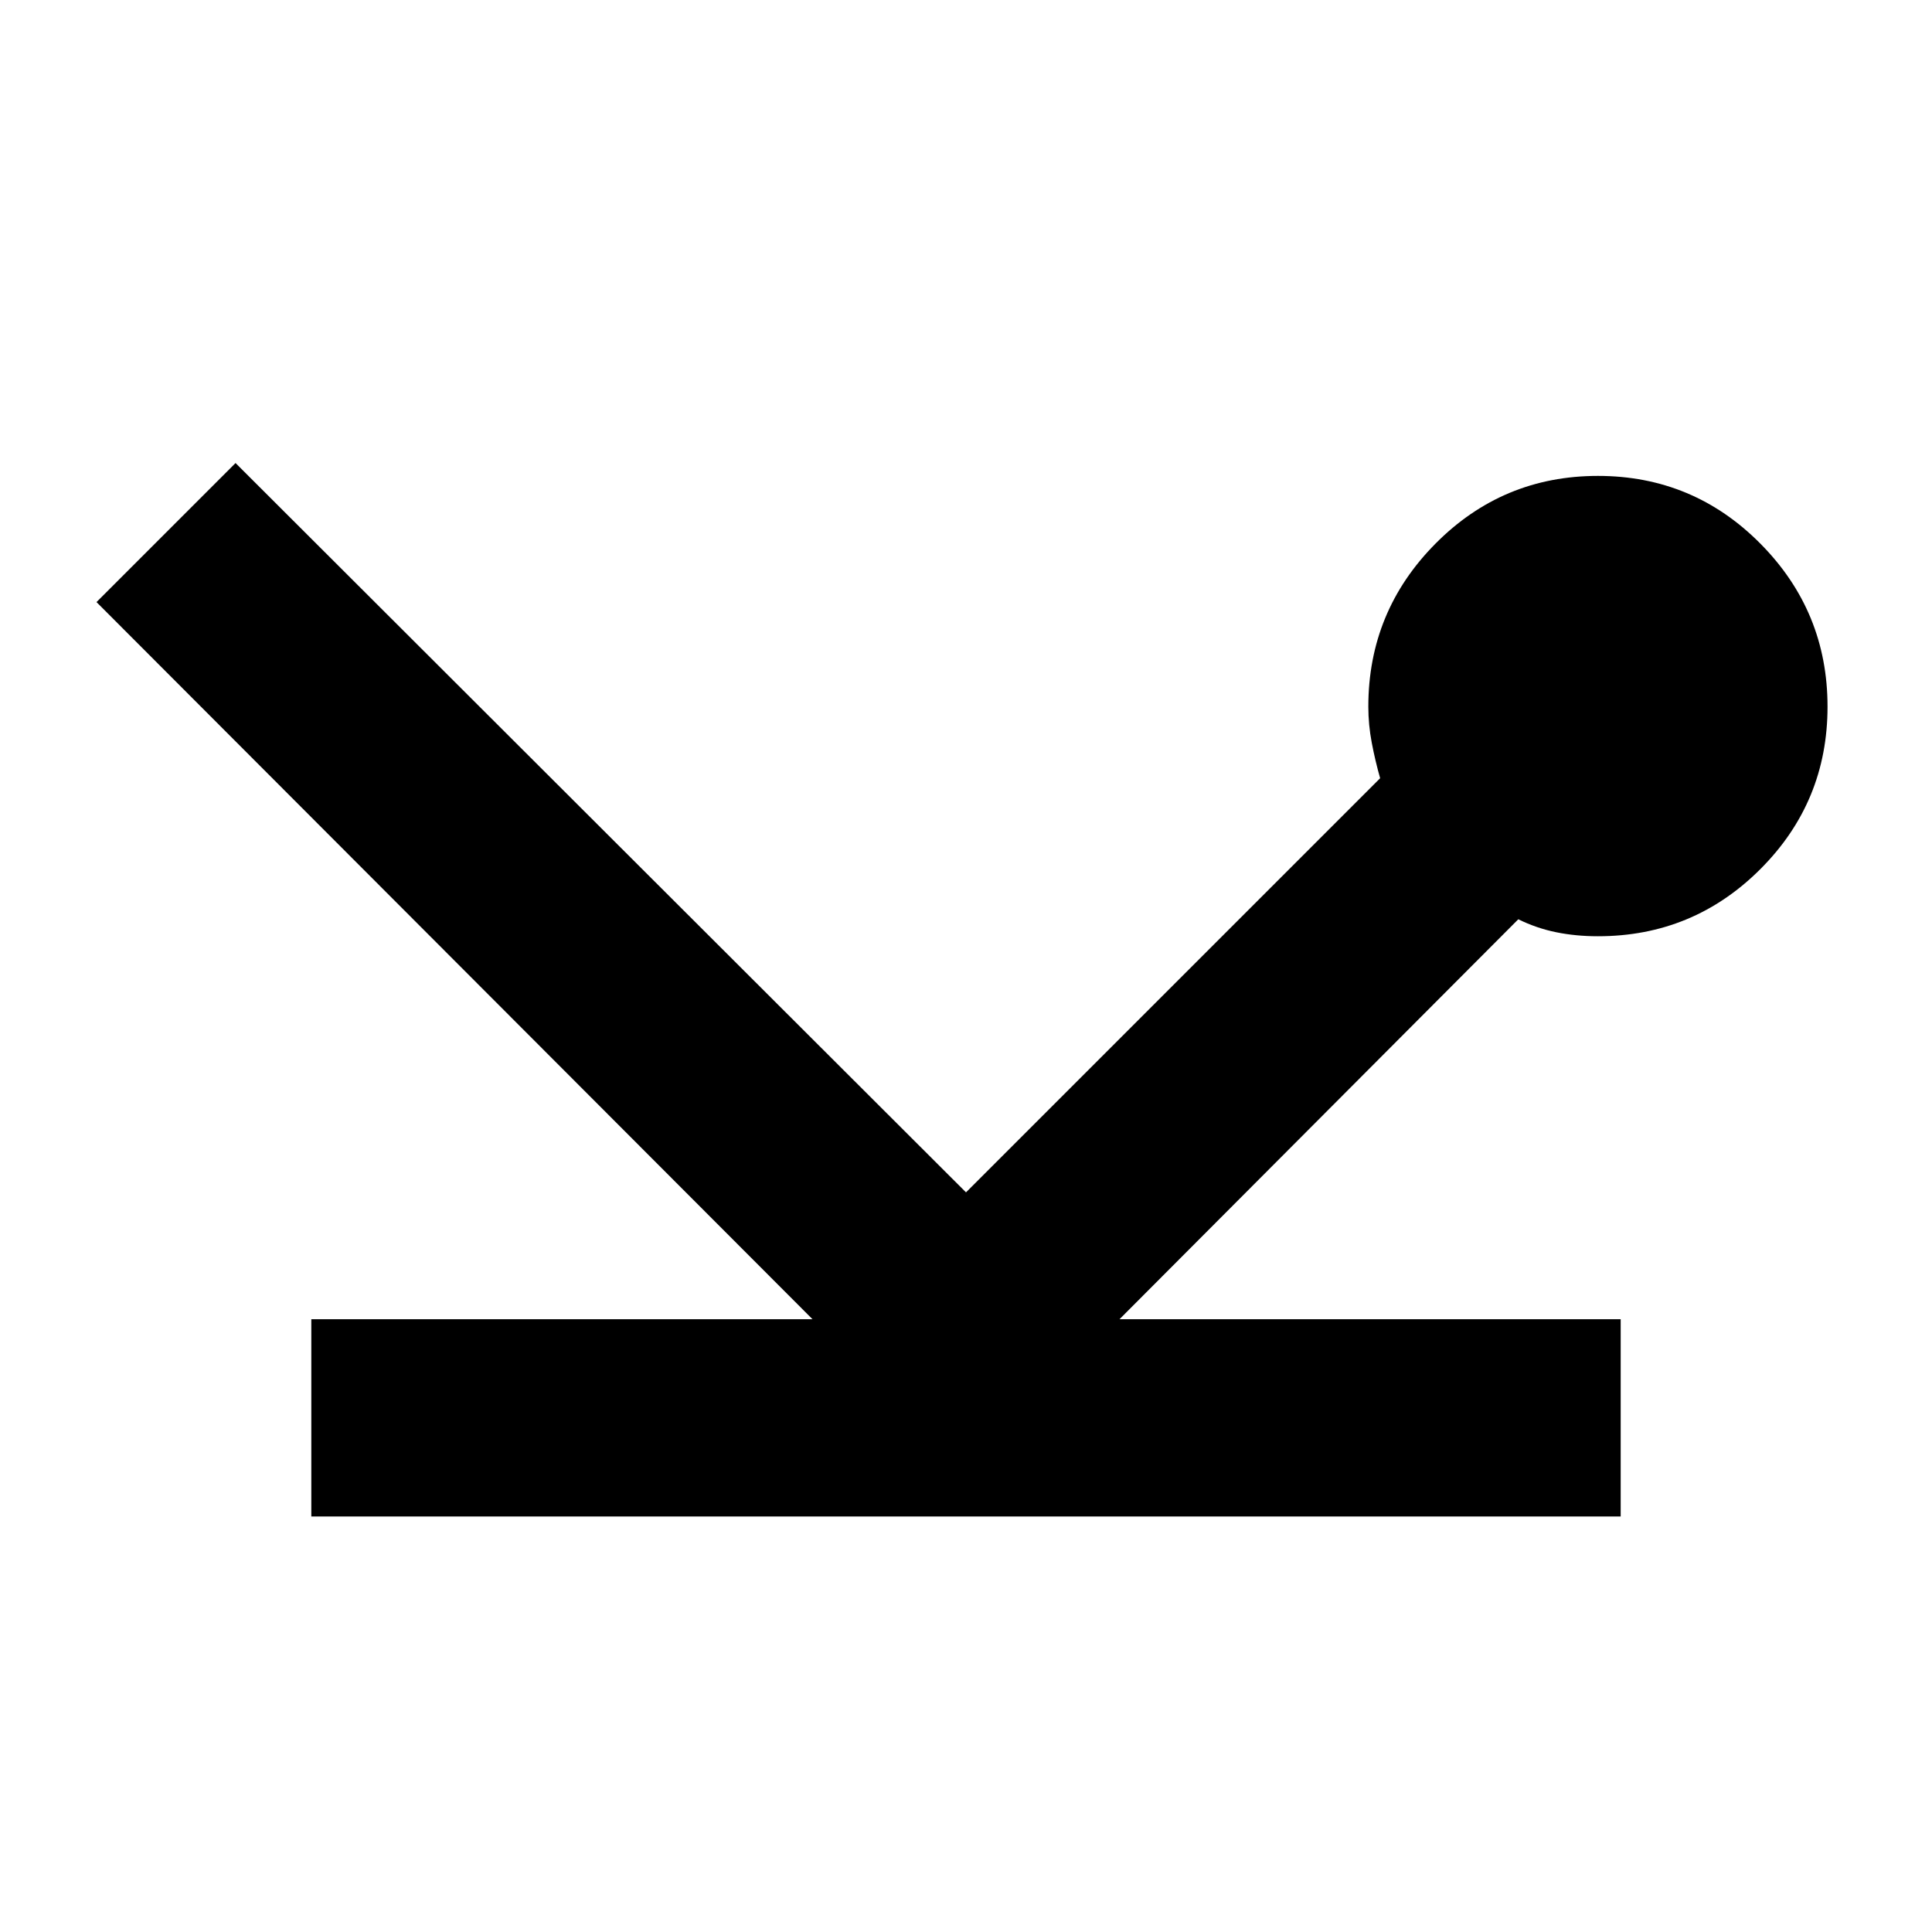 <svg xmlns="http://www.w3.org/2000/svg" height="20" viewBox="0 -960 960 960" width="20"><path d="M154.694-206.477v-98.001h249.044L47.954-660.827l69.088-69.088L480-367.522l205.783-205.783q-2.435-8.565-4.152-17.565-1.718-9-1.718-18 0-47.348 33.37-81.001 33.37-33.652 80.718-33.652 47.349 0 80.718 33.652 33.37 33.653 33.37 81.001 0 47.348-33.37 80.718-33.369 33.37-80.718 33.37-11 0-20.782-2-9.783-2-18.783-6.435L556.262-304.478h249.044v98.001H154.694Z"/></svg>